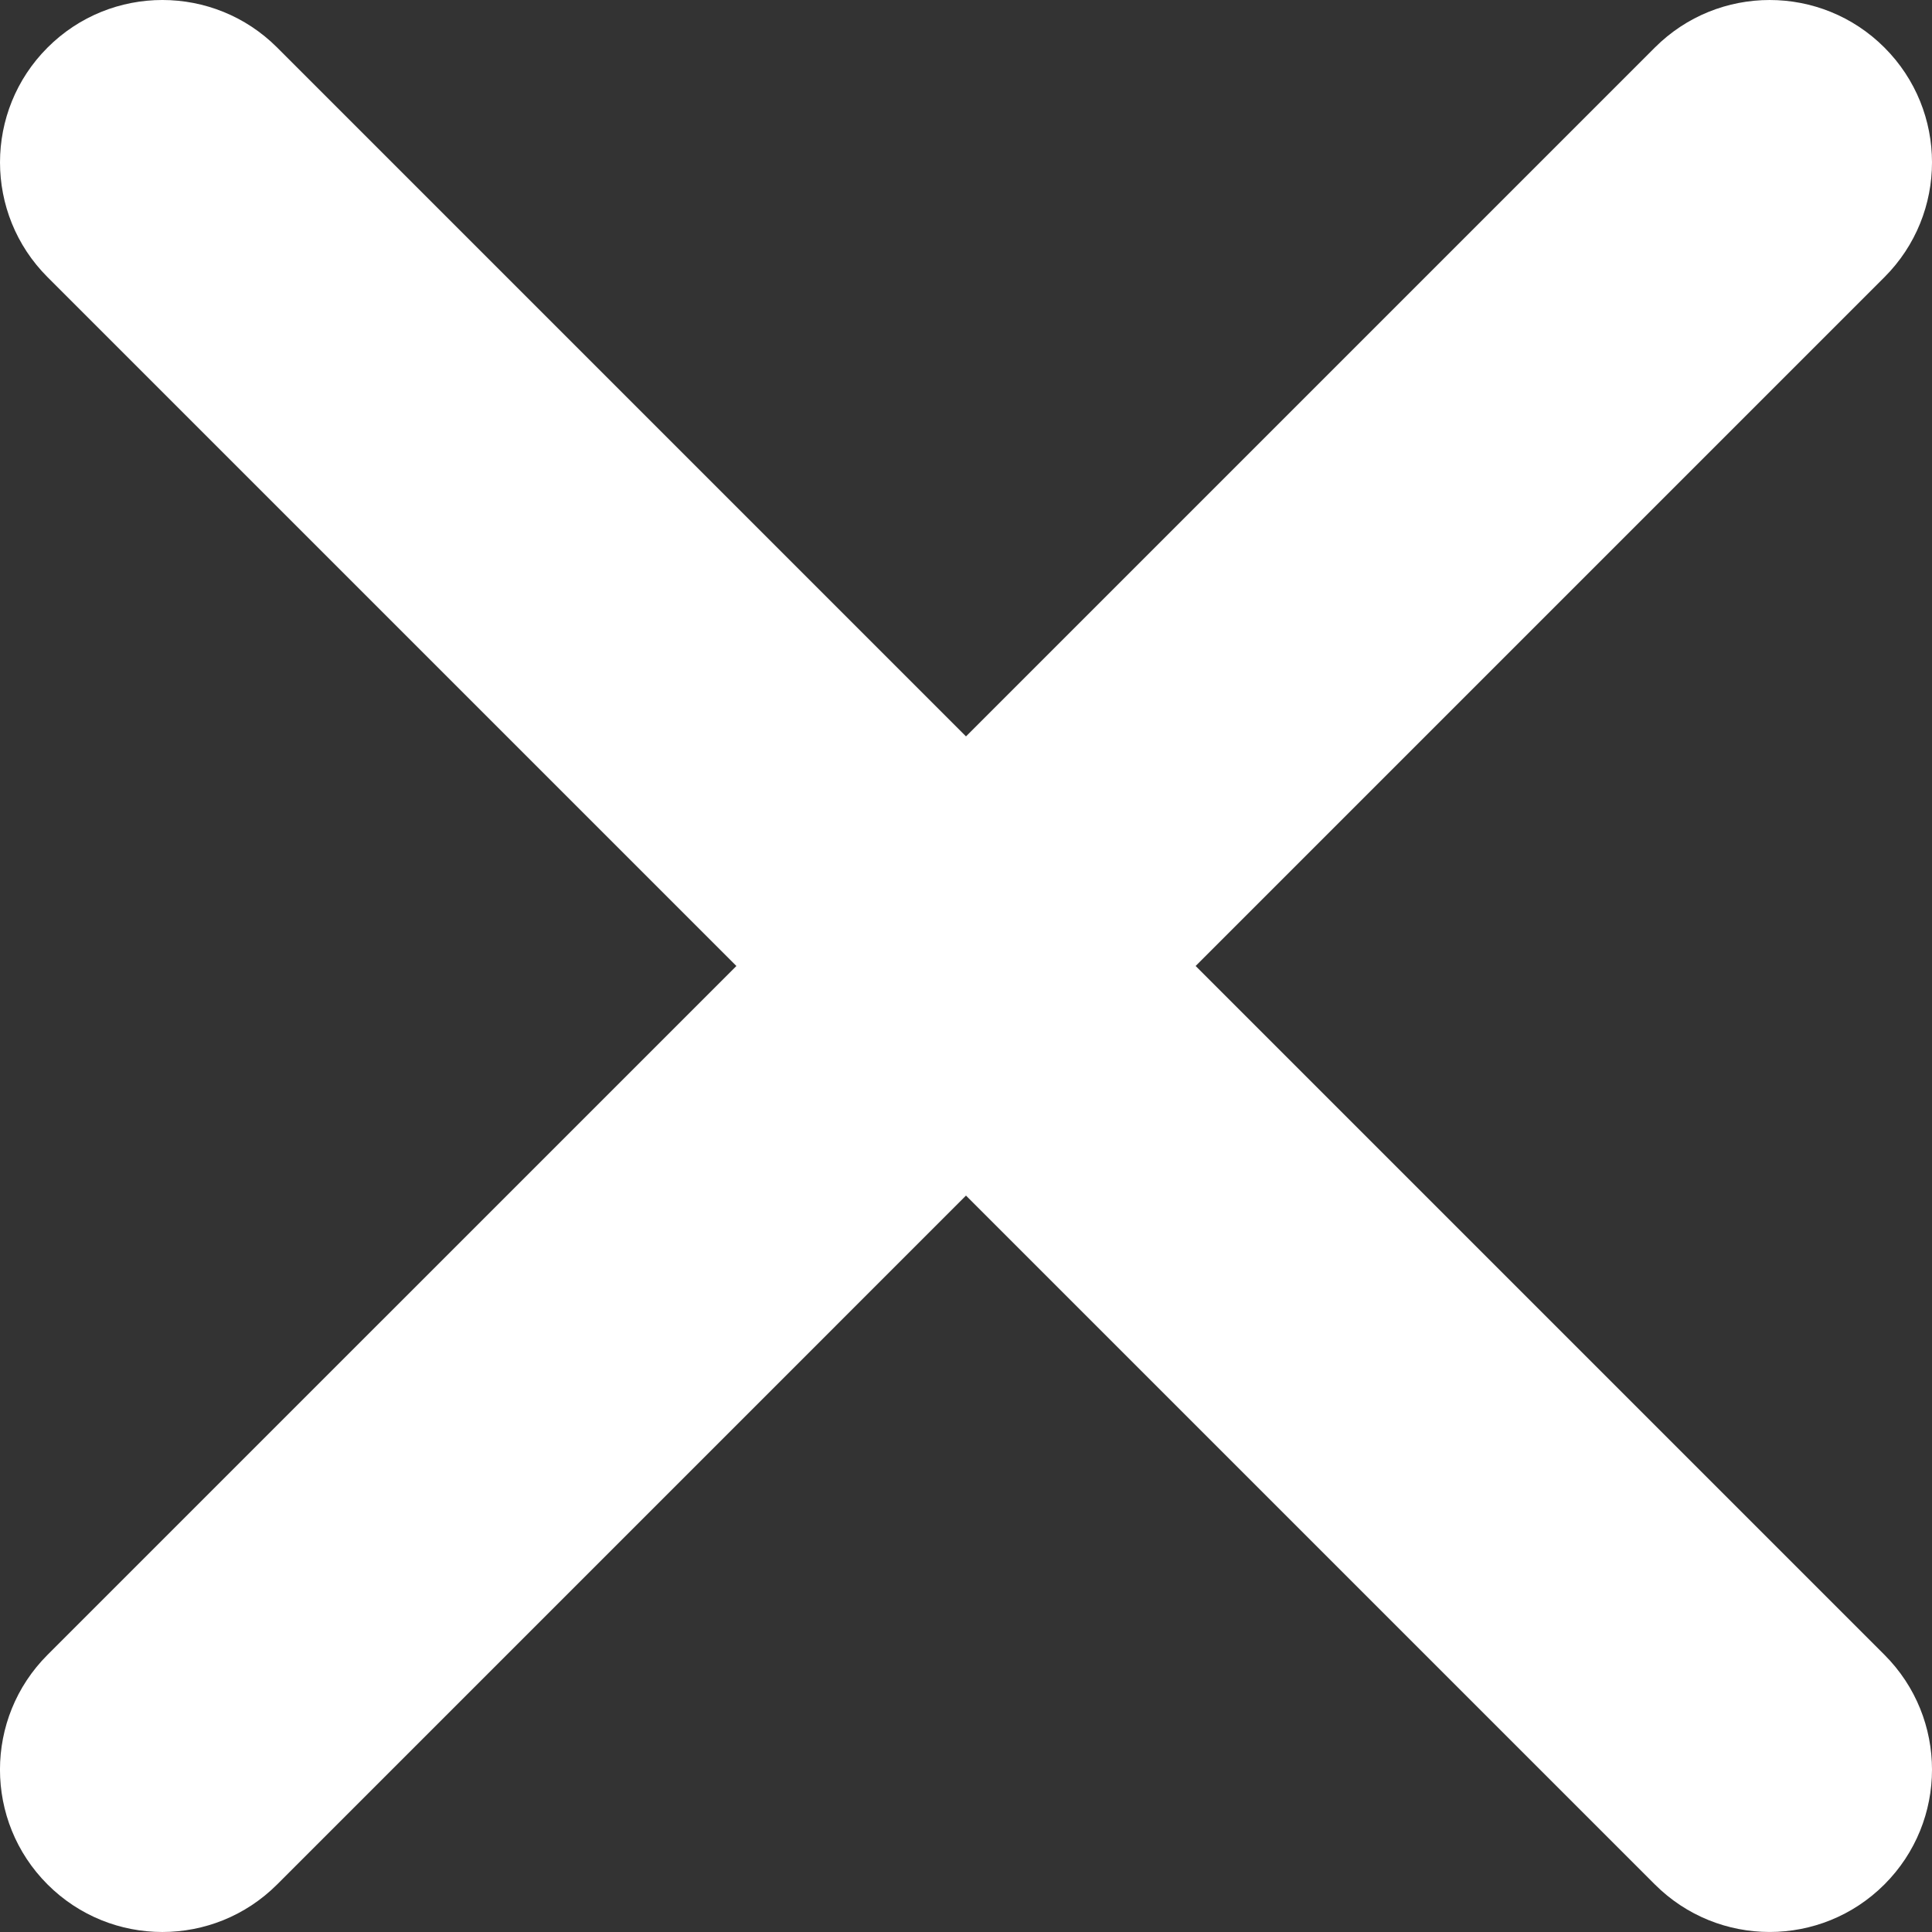 <svg xmlns="http://www.w3.org/2000/svg" id="Capa_1" viewBox="0 0 212.982 212.982" width="512" height="512"><rect x="0" y="0" width="212.982" height="212.982" fill="#333333" stroke="none"/><path d="M131.804 106.49l75.936-75.935c6.99-6.99 6.99-18.323 0-25.312-6.99-6.99-18.322-6.99-25.312 0L106.49 81.18 30.555 5.242c-6.99-6.99-18.322-6.99-25.312 0-6.99 6.99-6.99 18.323 0 25.312L81.18 106.49 5.24 182.427c-6.99 6.99-6.99 18.323 0 25.312 6.99 6.99 18.322 6.99 25.312 0L106.49 131.8l75.938 75.937c6.99 6.99 18.322 6.99 25.312 0 6.99-6.99 6.99-18.323 0-25.313l-75.936-75.936z" fill="#FFF" fill-rule="evenodd" clip-rule="evenodd" id="Close"/></svg>